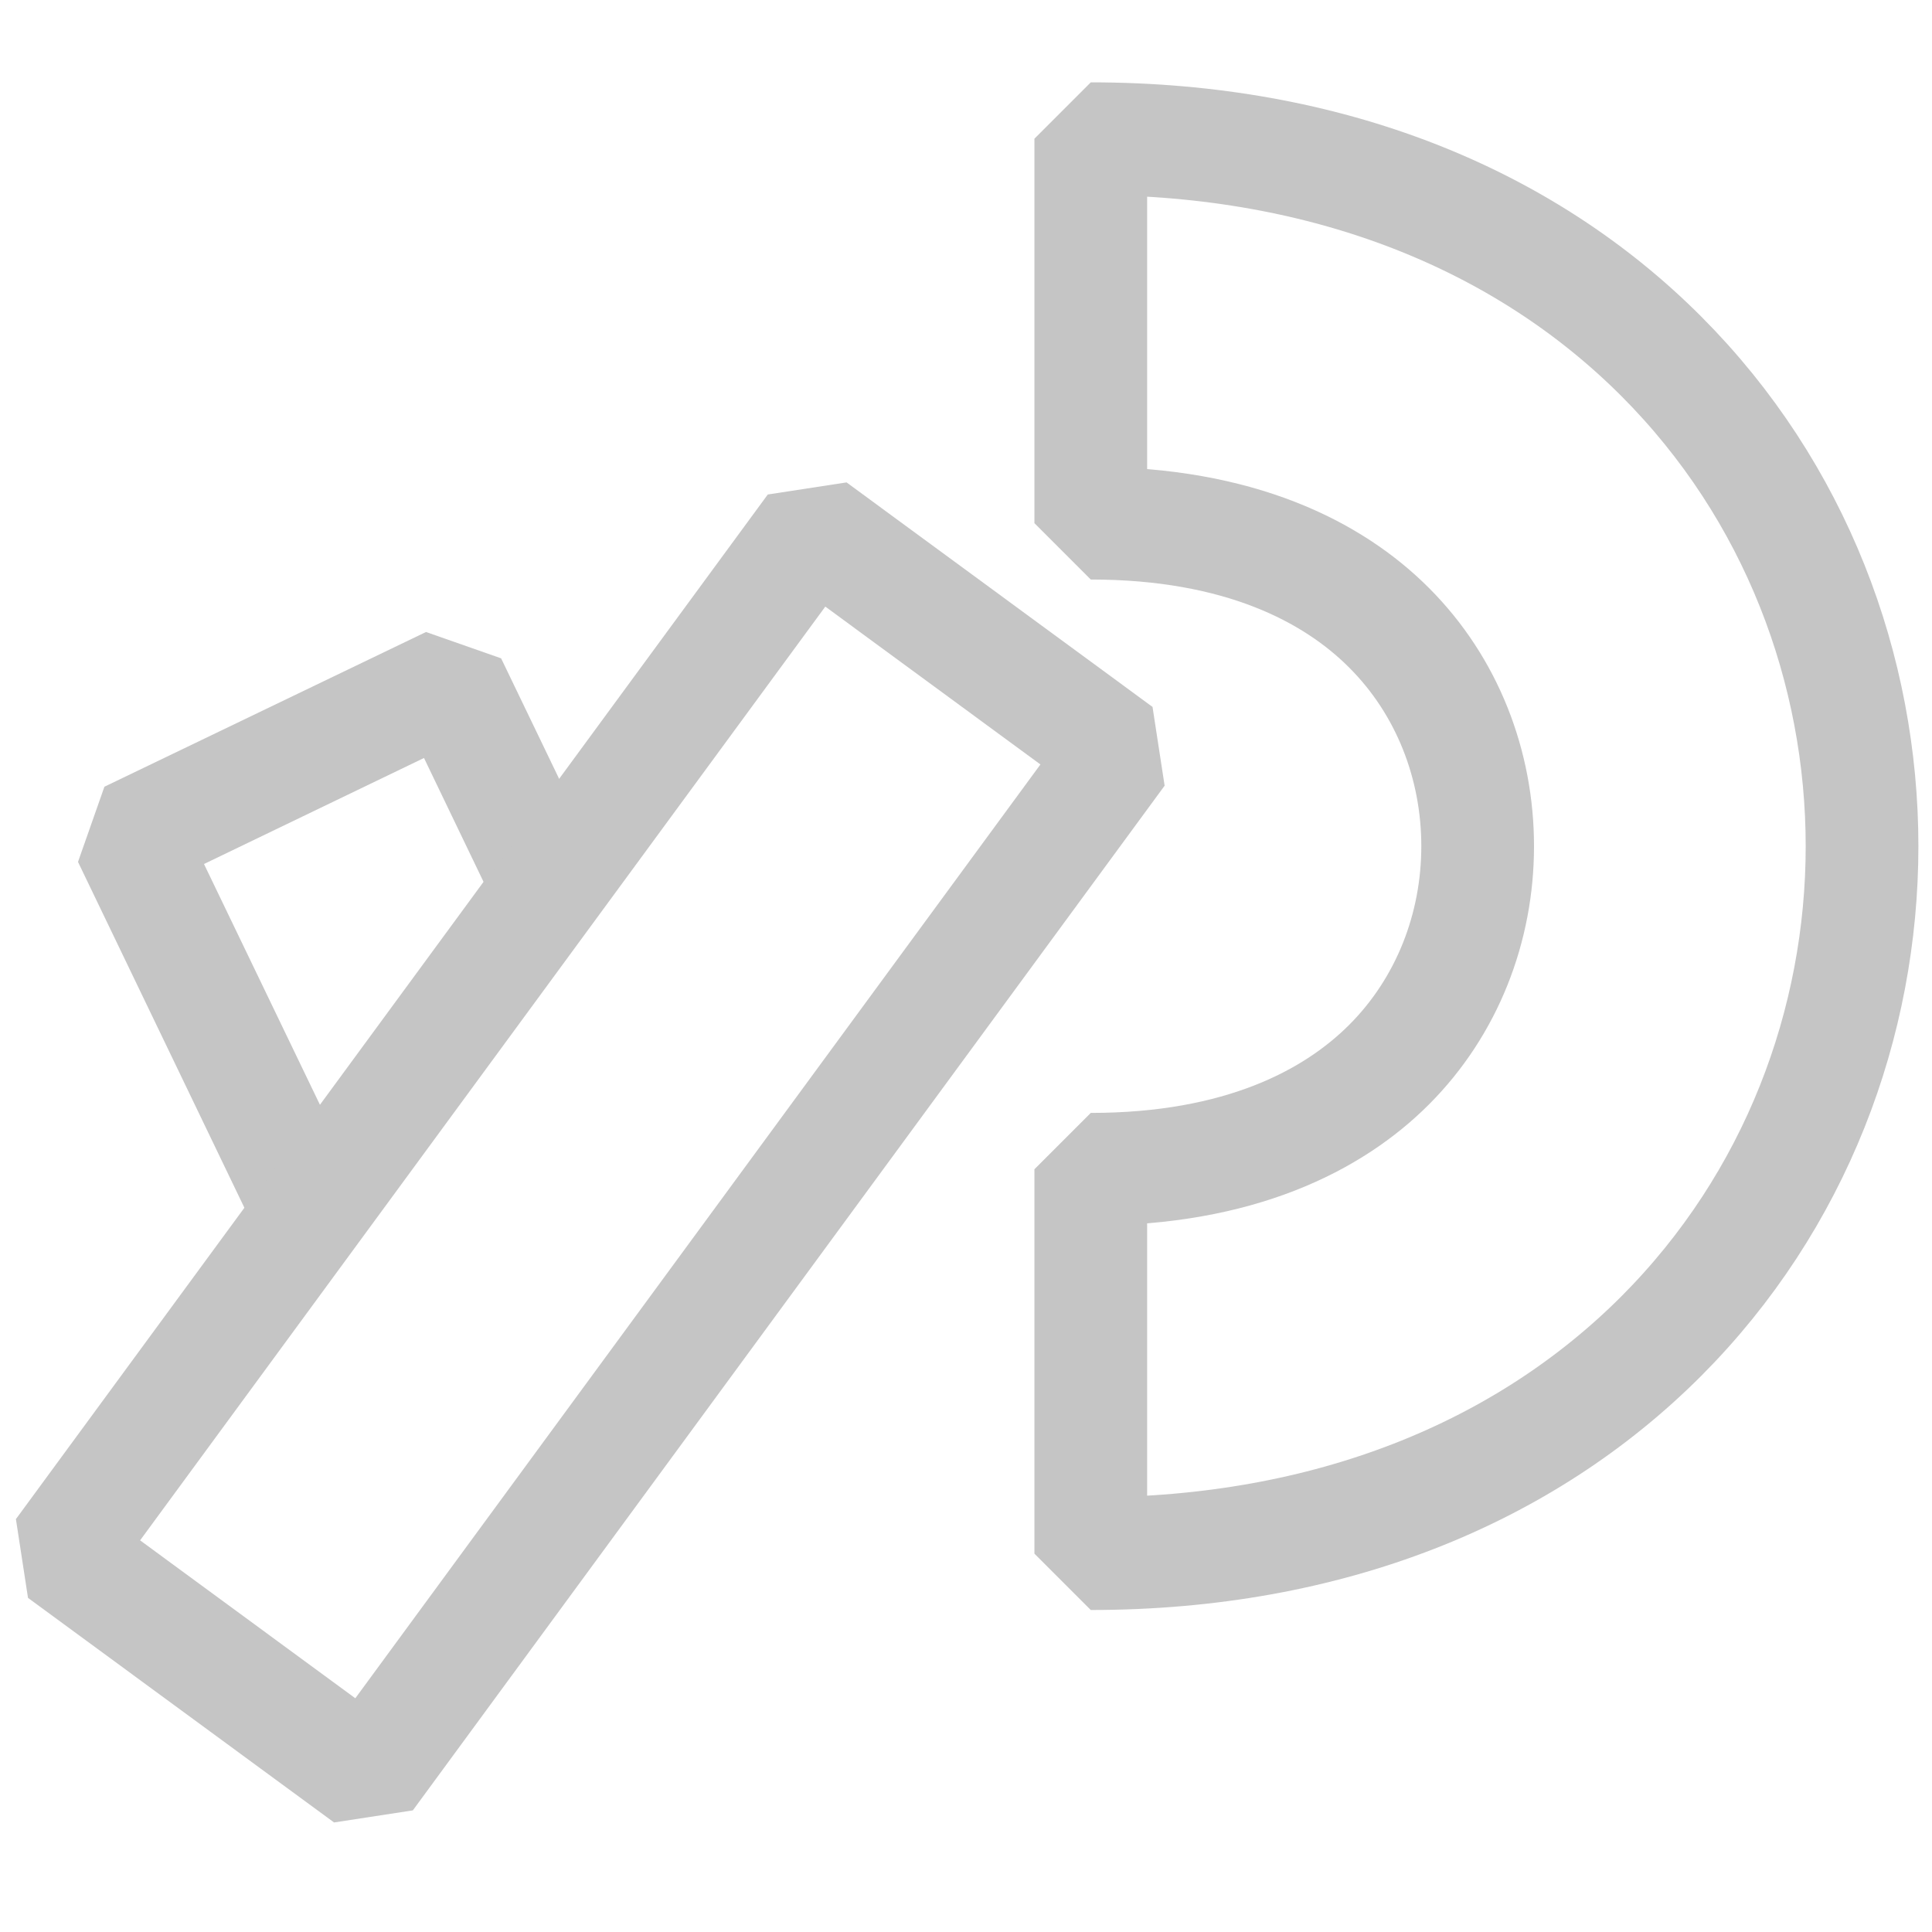 <svg width="24" height="24" viewBox="0 0 24 24" fill="none" xmlns="http://www.w3.org/2000/svg">
	<g clip-path="url(#clip0_9369_3783)">
		<path
			d="M13.55 19.3C16.505 19.3 18.936 18.3 20.635 16.6C22.31 14.922 23.131 12.702 23.131 10.512C23.131 8.322 22.31 6.101 20.635 4.424C18.936 2.724 16.505 1.723 13.55 1.723L13.55 6.499C15.391 6.499 16.557 7.098 17.256 7.799C17.978 8.521 18.356 9.501 18.356 10.512C18.356 11.522 17.978 12.502 17.256 13.225C16.557 13.925 15.391 14.525 13.55 14.525L13.55 19.3Z"
			stroke="#C5C5C5" stroke-width="1.4" stroke-linejoin="bevel" />
		<path
			d="M0.762 19.285L4.564 22.075L13.903 9.346L10.102 6.557L0.762 19.285Z"
			stroke="#C5C5C5" stroke-width="1.4" stroke-linejoin="bevel" />
		<path
			d="M6.225 8.178L6.957 9.698L6.018 10.978L5.267 9.416L2.534 10.733L3.986 13.748L3.047 15.026L0.969 10.707L1.297 9.773L5.292 7.851L6.225 8.178Z"
			fill="#C5C5C5" />
	</g>
	<defs>
		<clipPath id="clip0_9369_3783">
			<rect width="24" height="24" fill="white" />
		</clipPath>
	</defs>
</svg>